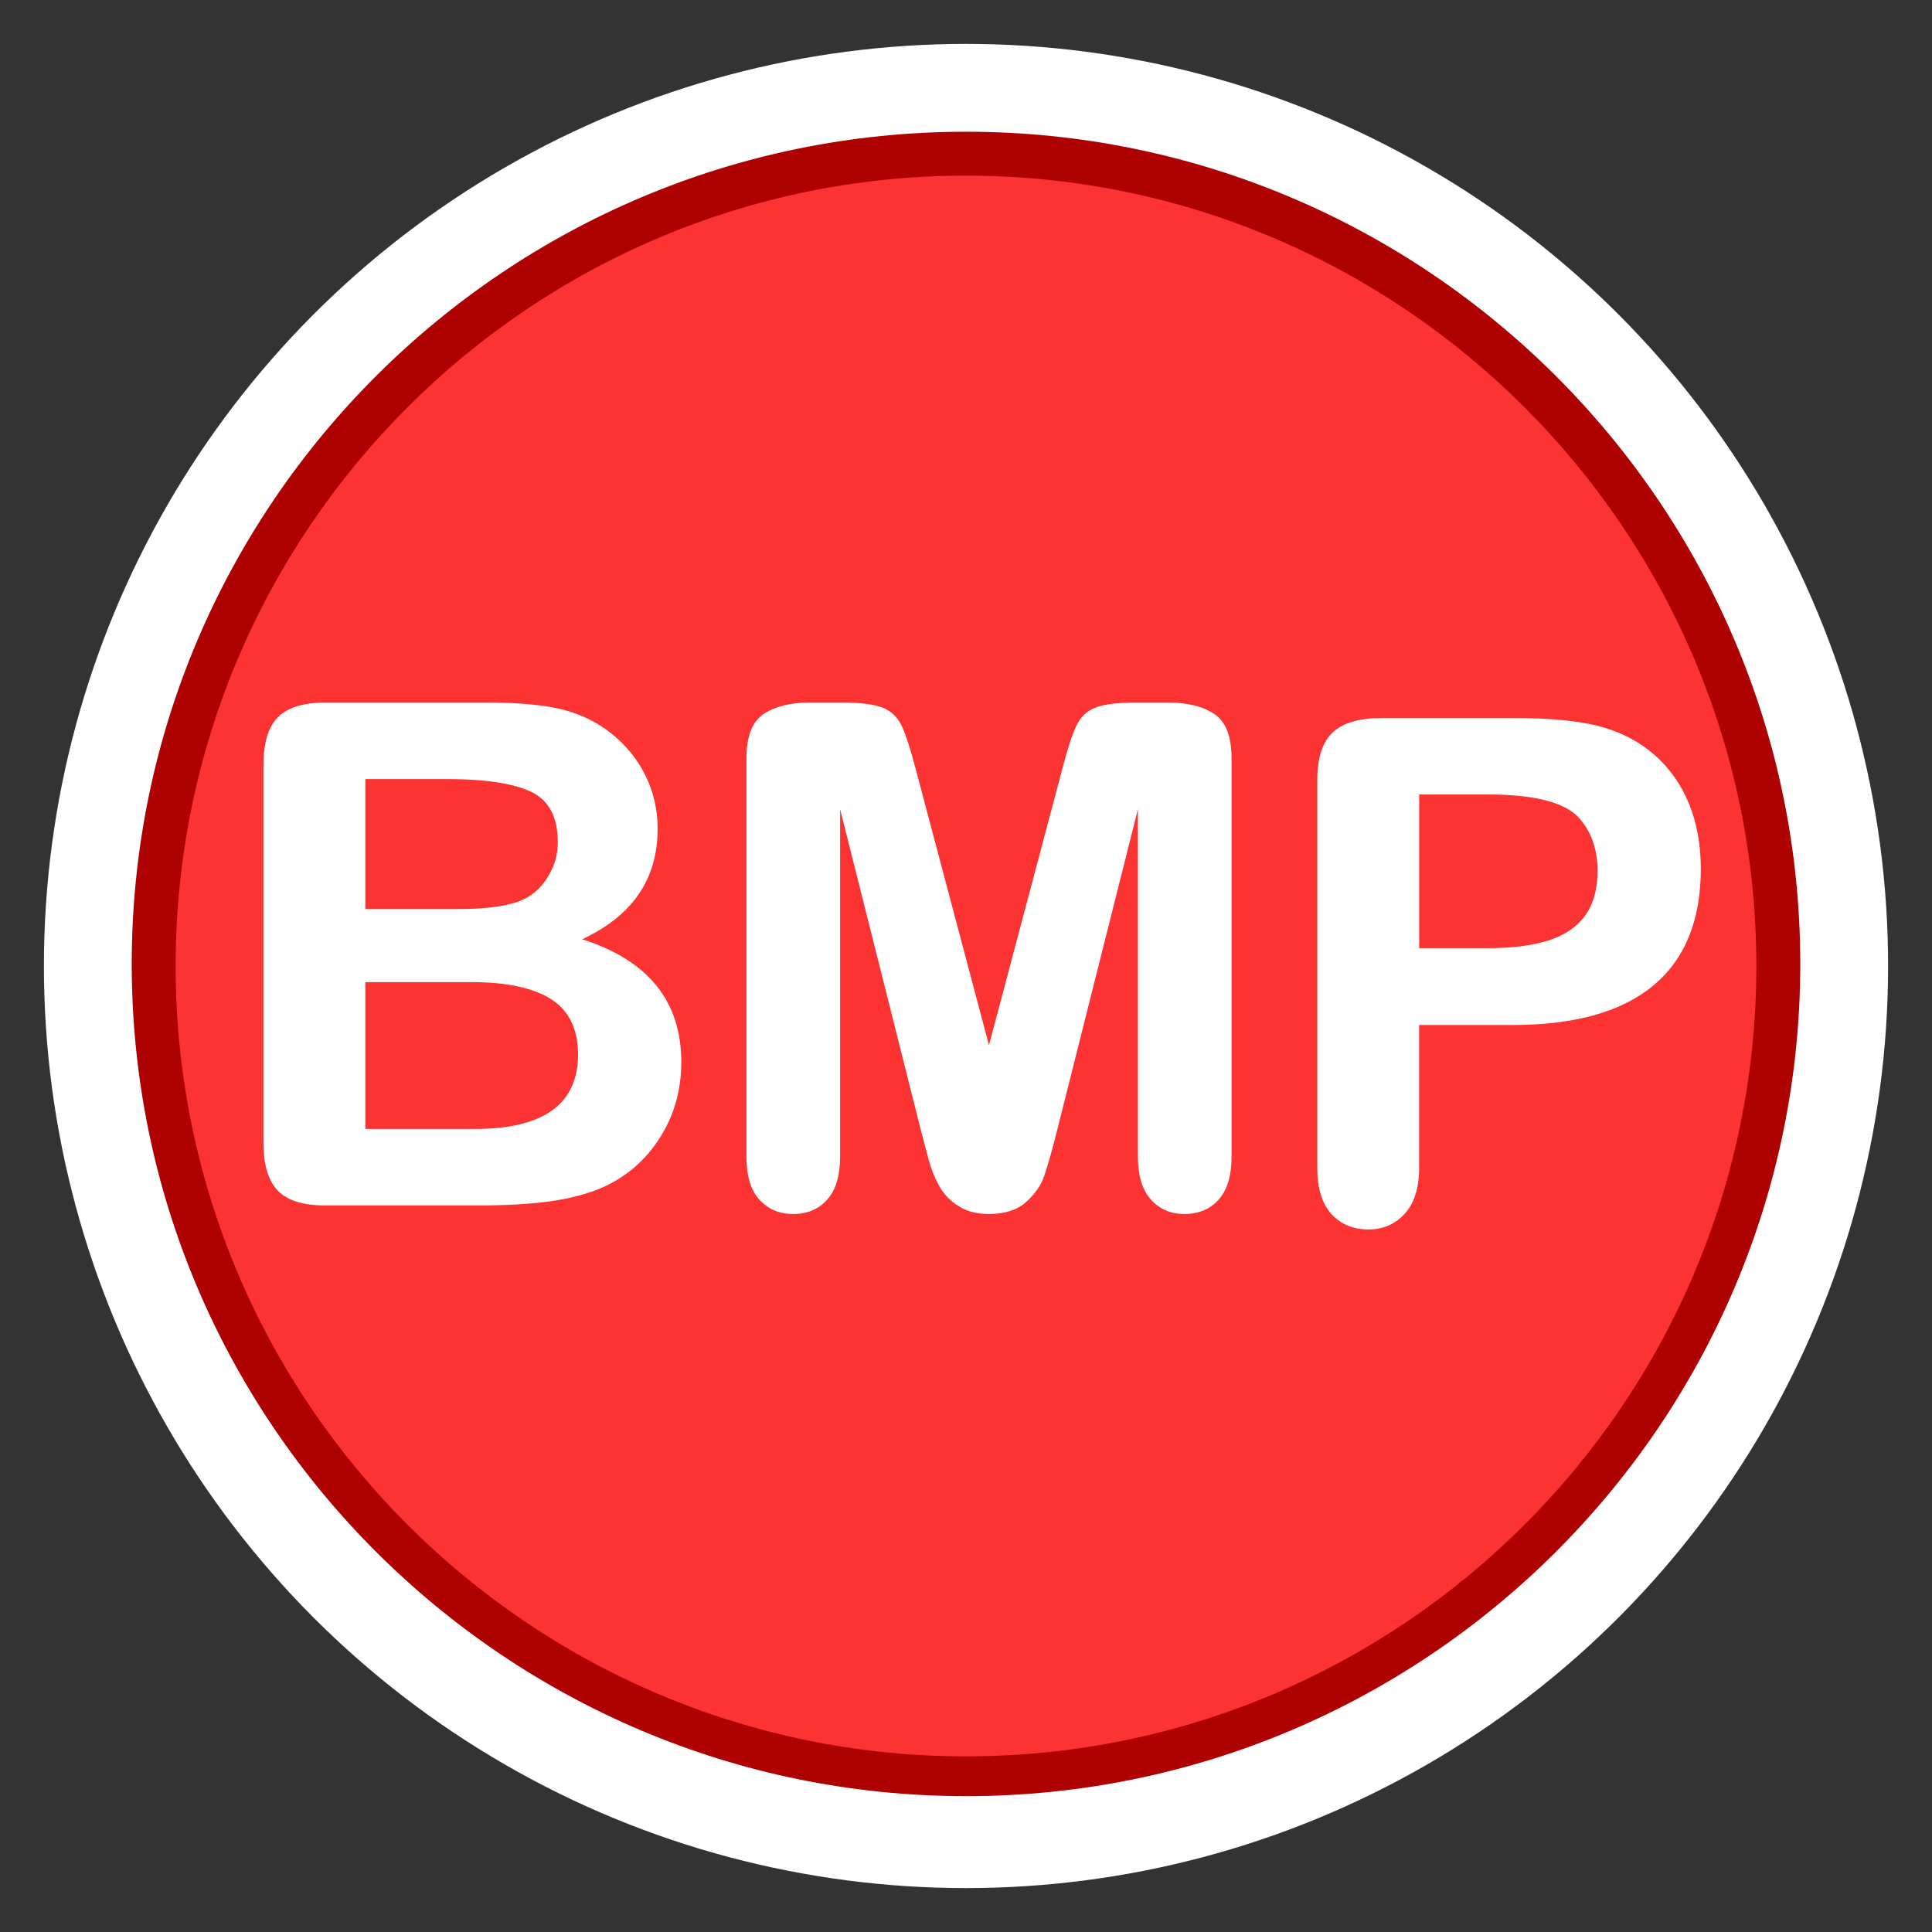 <?xml version="1.0" encoding="utf-8"?>
<!-- Generator: Adobe Illustrator 16.0.3, SVG Export Plug-In . SVG Version: 6.00 Build 0)  -->
<!DOCTYPE svg PUBLIC "-//W3C//DTD SVG 1.1//EN" "http://www.w3.org/Graphics/SVG/1.1/DTD/svg11.dtd">
<svg version="1.1" id="BMP_Maintenance_Violations" xmlns="http://www.w3.org/2000/svg" xmlns:xlink="http://www.w3.org/1999/xlink"
	 x="0px" y="0px" width="44px" height="44px" viewBox="0 0 44 44" enable-background="new 0 0 44 44" xml:space="preserve">
<rect x="0" y="0" width="44" height="44" fill="#333333" stroke="none"/>
<circle fill="#FFFFFF" cx="22" cy="22" r="21"/>
<path fill="#AE0101" d="M22.001,40.906C11.523,40.906,3,32.403,3,21.953
	C3,11.502,11.523,3,22.001,3C32.476,3,41,11.502,41,21.953
	C41,32.403,32.476,40.906,22.001,40.906z"/>
<path fill="#FB3333" d="M22,40C12.075,40,4,31.926,4,22C4,12.075,12.075,4,22,4
	S40,12.075,40,22C40,31.926,31.926,40,22,40z"/>
<path fill="#FFFFFF" d="M10.906,27.453h-3.5c-0.505,0-0.866-0.113-1.082-0.34
	C6.108,26.887,6,26.526,6,26.031v-8.609c0-0.505,0.11-0.868,0.332-1.09
	C6.553,16.111,6.911,16,7.406,16h3.711c0.547,0,1.021,0.034,1.422,0.102
	c0.401,0.068,0.76,0.198,1.078,0.391c0.271,0.162,0.51,0.366,0.719,0.613
	c0.208,0.248,0.367,0.521,0.477,0.82c0.109,0.3,0.164,0.616,0.164,0.949
	c0,1.146-0.573,1.984-1.719,2.516c1.505,0.479,2.258,1.412,2.258,2.797
	c0,0.641-0.164,1.218-0.492,1.73c-0.328,0.514-0.771,0.893-1.328,1.137
	c-0.349,0.146-0.75,0.249-1.203,0.309C12.039,27.424,11.51,27.453,10.906,27.453z
	 M8.32,17.742v2.961h2.125c0.578,0,1.024-0.055,1.34-0.164
	c0.315-0.109,0.556-0.317,0.723-0.625c0.13-0.219,0.195-0.463,0.195-0.734
	c0-0.578-0.206-0.962-0.617-1.152c-0.412-0.19-1.039-0.285-1.883-0.285H8.32z
	 M10.734,22.367H8.32v3.344H10.812c1.567,0,2.352-0.564,2.352-1.695
	c0-0.578-0.203-0.997-0.609-1.258C12.148,22.498,11.542,22.367,10.734,22.367z"/>
<path fill="#FFFFFF" d="M20.969,25.727l-1.836-7.297v7.906c0,0.438-0.098,0.766-0.293,0.984
	s-0.454,0.328-0.777,0.328c-0.312,0-0.567-0.108-0.766-0.324S17,26.779,17,26.336v-9.062
	c0-0.5,0.13-0.837,0.391-1.012C17.651,16.087,18.003,16,18.445,16h0.719
	c0.433,0,0.746,0.039,0.941,0.117s0.34,0.219,0.434,0.422
	s0.2,0.534,0.32,0.992l1.664,6.273L24.188,17.531
	c0.12-0.458,0.227-0.789,0.32-0.992s0.238-0.344,0.434-0.422S25.45,16,25.883,16
	h0.719c0.442,0,0.794,0.087,1.055,0.262c0.261,0.175,0.391,0.512,0.391,1.012v9.062
	c0,0.438-0.098,0.766-0.293,0.984s-0.457,0.328-0.785,0.328
	c-0.308,0-0.56-0.109-0.758-0.328s-0.297-0.547-0.297-0.984v-7.906l-1.836,7.297
	c-0.12,0.475-0.218,0.822-0.293,1.043c-0.075,0.222-0.215,0.424-0.418,0.605
	s-0.484,0.273-0.844,0.273c-0.271,0-0.5-0.059-0.688-0.176s-0.333-0.267-0.438-0.449
	c-0.104-0.182-0.187-0.384-0.246-0.605C21.093,26.197,21.031,25.967,20.969,25.727z"/>
<path fill="#FFFFFF" d="M34.445,23.344h-2.125v3.242c0,0.464-0.109,0.815-0.328,1.055
	S31.497,28,31.164,28c-0.349,0-0.63-0.119-0.844-0.355S30,27.061,30,26.602v-8.828
	c0-0.51,0.117-0.875,0.352-1.094s0.606-0.328,1.117-0.328h2.977
	c0.88,0,1.558,0.068,2.031,0.203c0.469,0.13,0.874,0.347,1.215,0.648
	C38.032,17.505,38.292,17.875,38.469,18.312s0.266,0.93,0.266,1.477
	c0,1.167-0.359,2.051-1.078,2.652S35.867,23.344,34.445,23.344z M33.883,18.094h-1.562v3.5
	h1.562c0.547,0,1.004-0.057,1.371-0.172c0.367-0.114,0.647-0.302,0.84-0.562
	c0.192-0.26,0.289-0.602,0.289-1.023c0-0.505-0.148-0.917-0.445-1.234
	C35.604,18.263,34.919,18.094,33.883,18.094z"/>
</svg>
